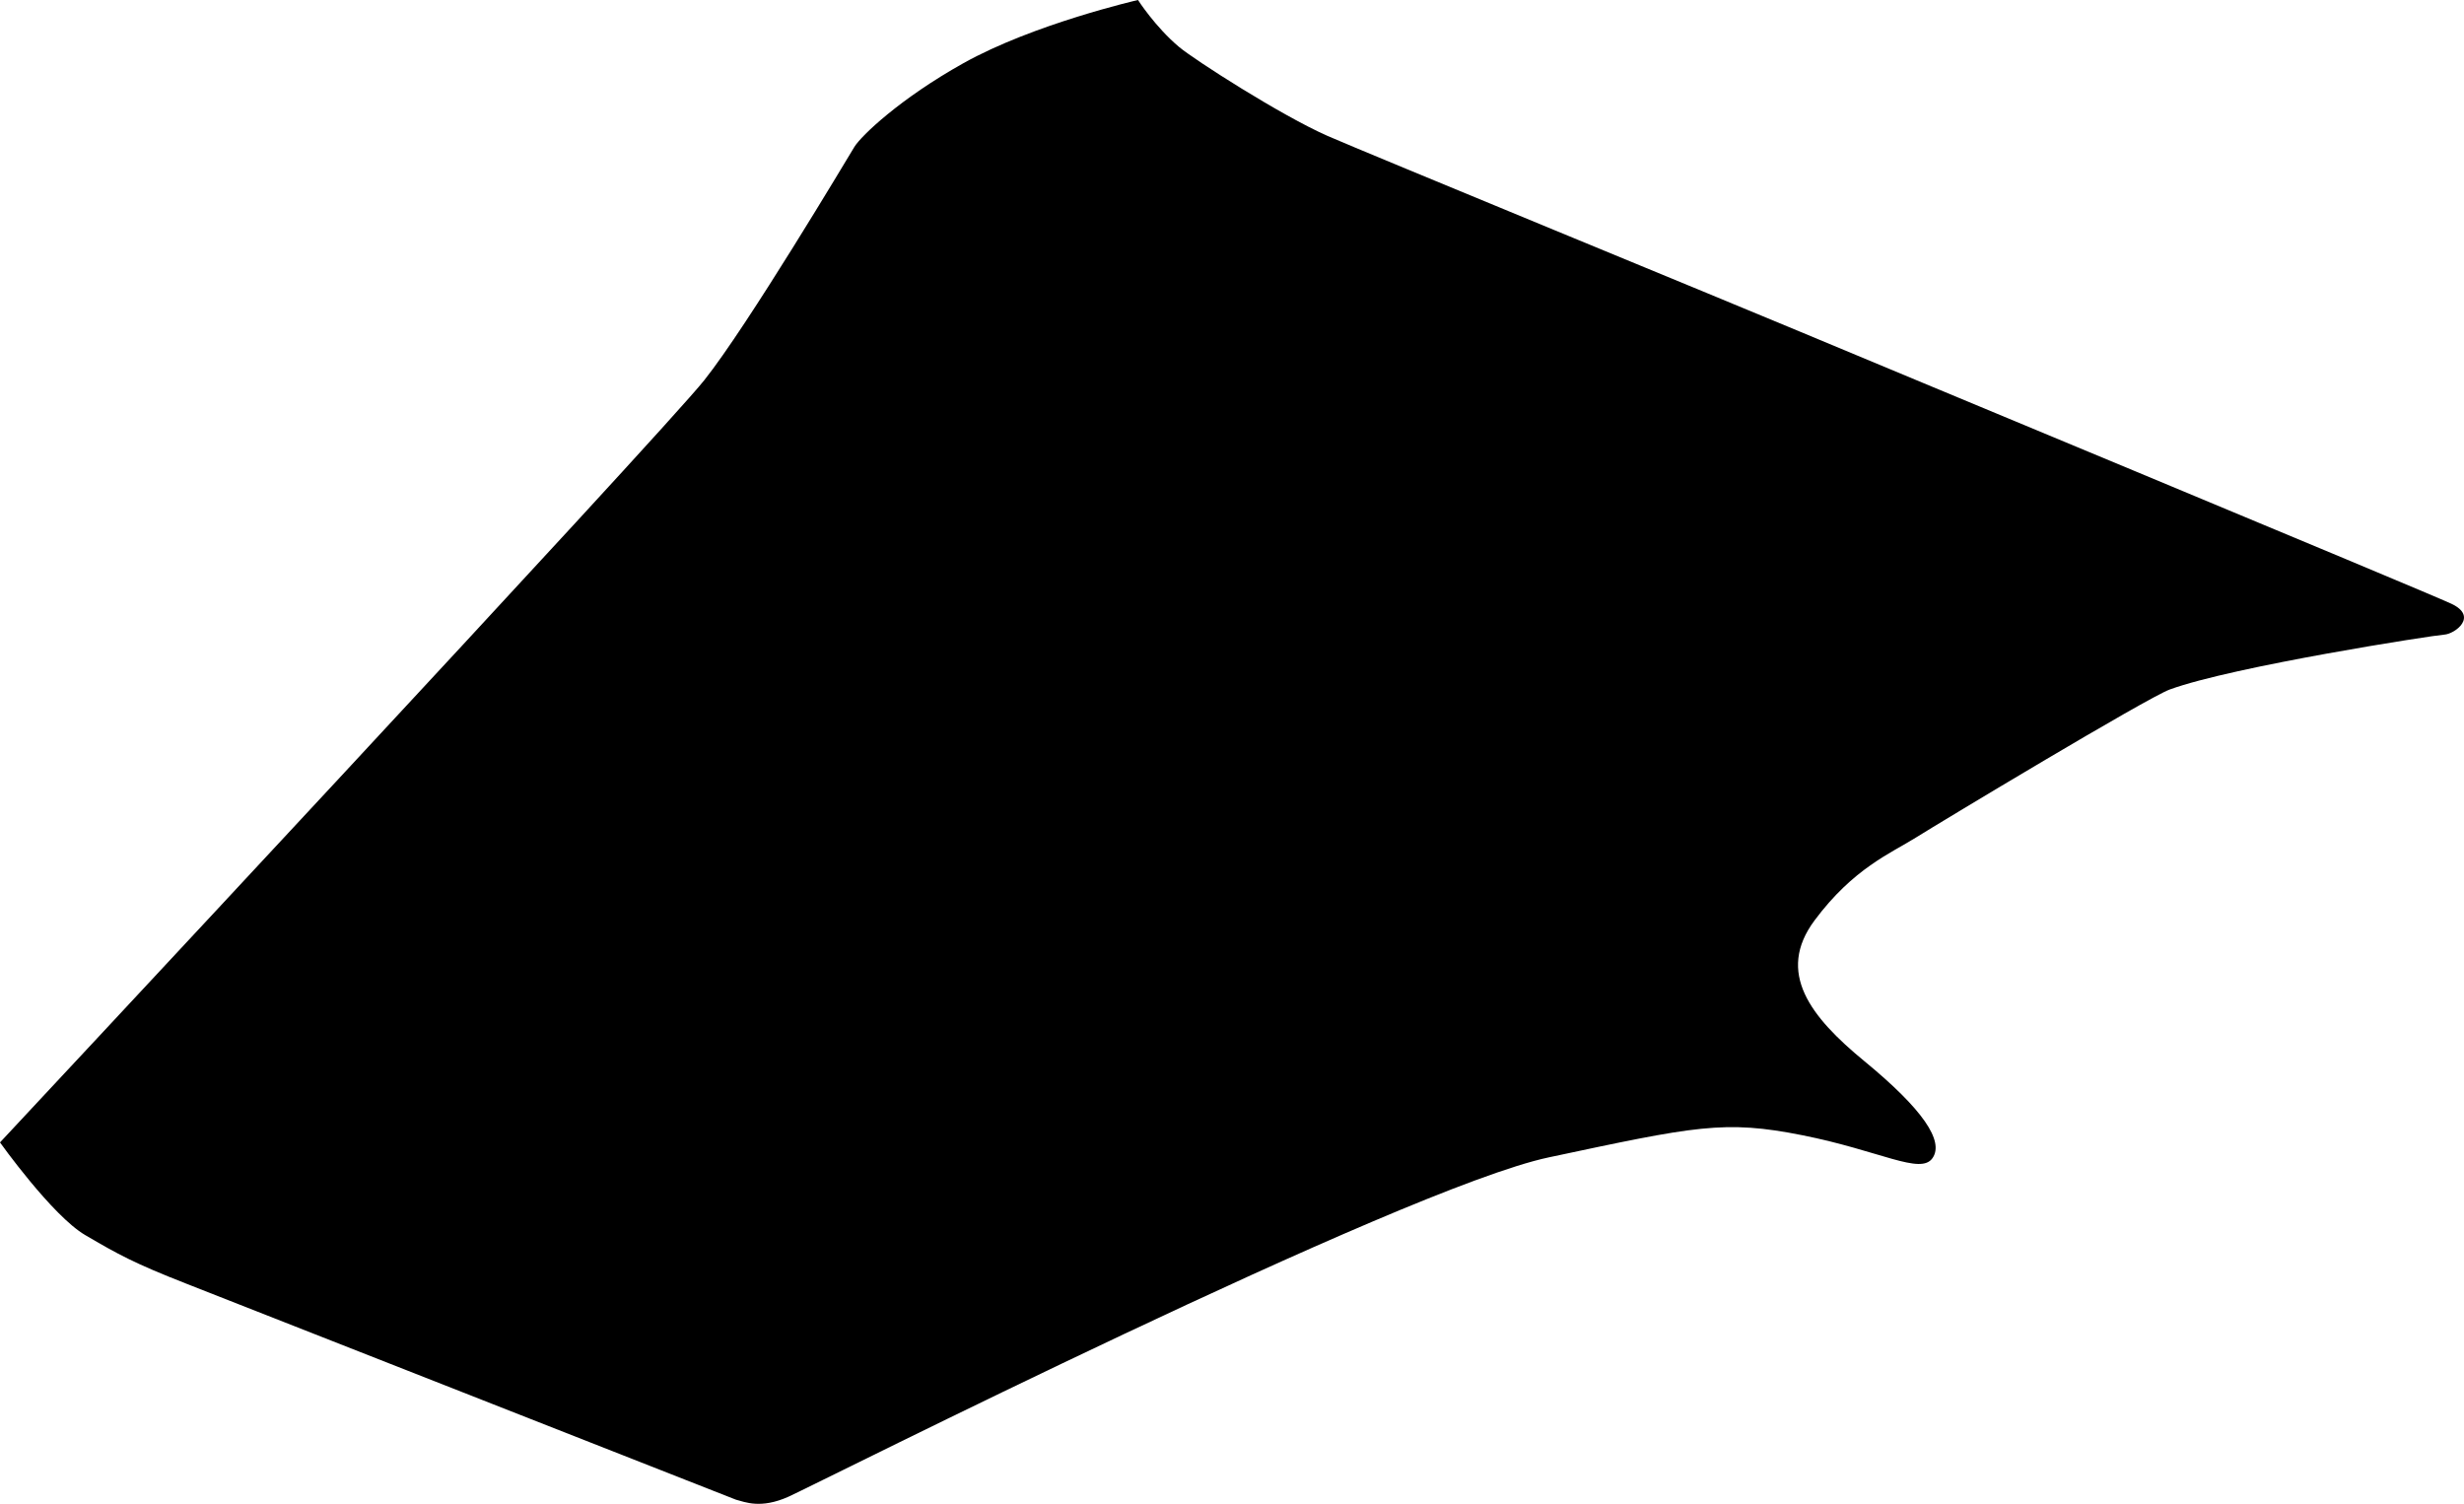 <?xml version="1.0" encoding="utf-8"?>
<!-- Generator: Adobe Illustrator 16.0.0, SVG Export Plug-In . SVG Version: 6.00 Build 0)  -->
<!DOCTYPE svg PUBLIC "-//W3C//DTD SVG 1.1//EN" "http://www.w3.org/Graphics/SVG/1.1/DTD/svg11.dtd">
<svg version="1.1" id="Layer_1" xmlns="http://www.w3.org/2000/svg" xmlns:xlink="http://www.w3.org/1999/xlink" x="0px" y="0px"
	 width="1414.914px" height="863.566px" viewBox="0 0 1414.914 863.566" enable-background="new 0 0 1414.914 863.566"
	 xml:space="preserve">
<path d="M1407.633,346.689c-15.724-7.348-340.941-142.323-374.197-156.314c-33.256-13.99-251.155-103.528-271.168-112.352
	c-26.551-11.705-76.392-43.648-85.226-51.074C663.385,15.467,653.473,0,653.473,0s-59.85,13.696-100.309,36.318
	c-36.122,20.198-58.6,41.553-62.594,48.104c-3.994,6.55-61.134,102.457-86.163,133.922C379.38,249.809,0,656.029,0,656.029
	s30.025,42.125,48.895,53.182s27.91,16.123,58.746,28.189c30.834,12.062,314.96,123.78,314.96,123.78
	c5.061,1.285,14.172,5.496,30.274-1.756c16.104-7.254,352.346-176.938,436.486-194.813c84.146-17.888,100.806-21.646,145.677-12.699
	c44.868,8.938,67.797,22.924,74.646,13.168c6.845-9.752-5.379-28-39.205-55.811c-30.74-25.275-50.816-50.765-28.495-80.732
	c22.319-29.971,43.709-38.5,58.25-47.607c13.979-8.756,132.723-80.25,145.737-85c36.422-13.292,151.541-31.145,157.6-31.497
	C1409.624,364.076,1423.355,354.037,1407.633,346.689z"/>
</svg>
